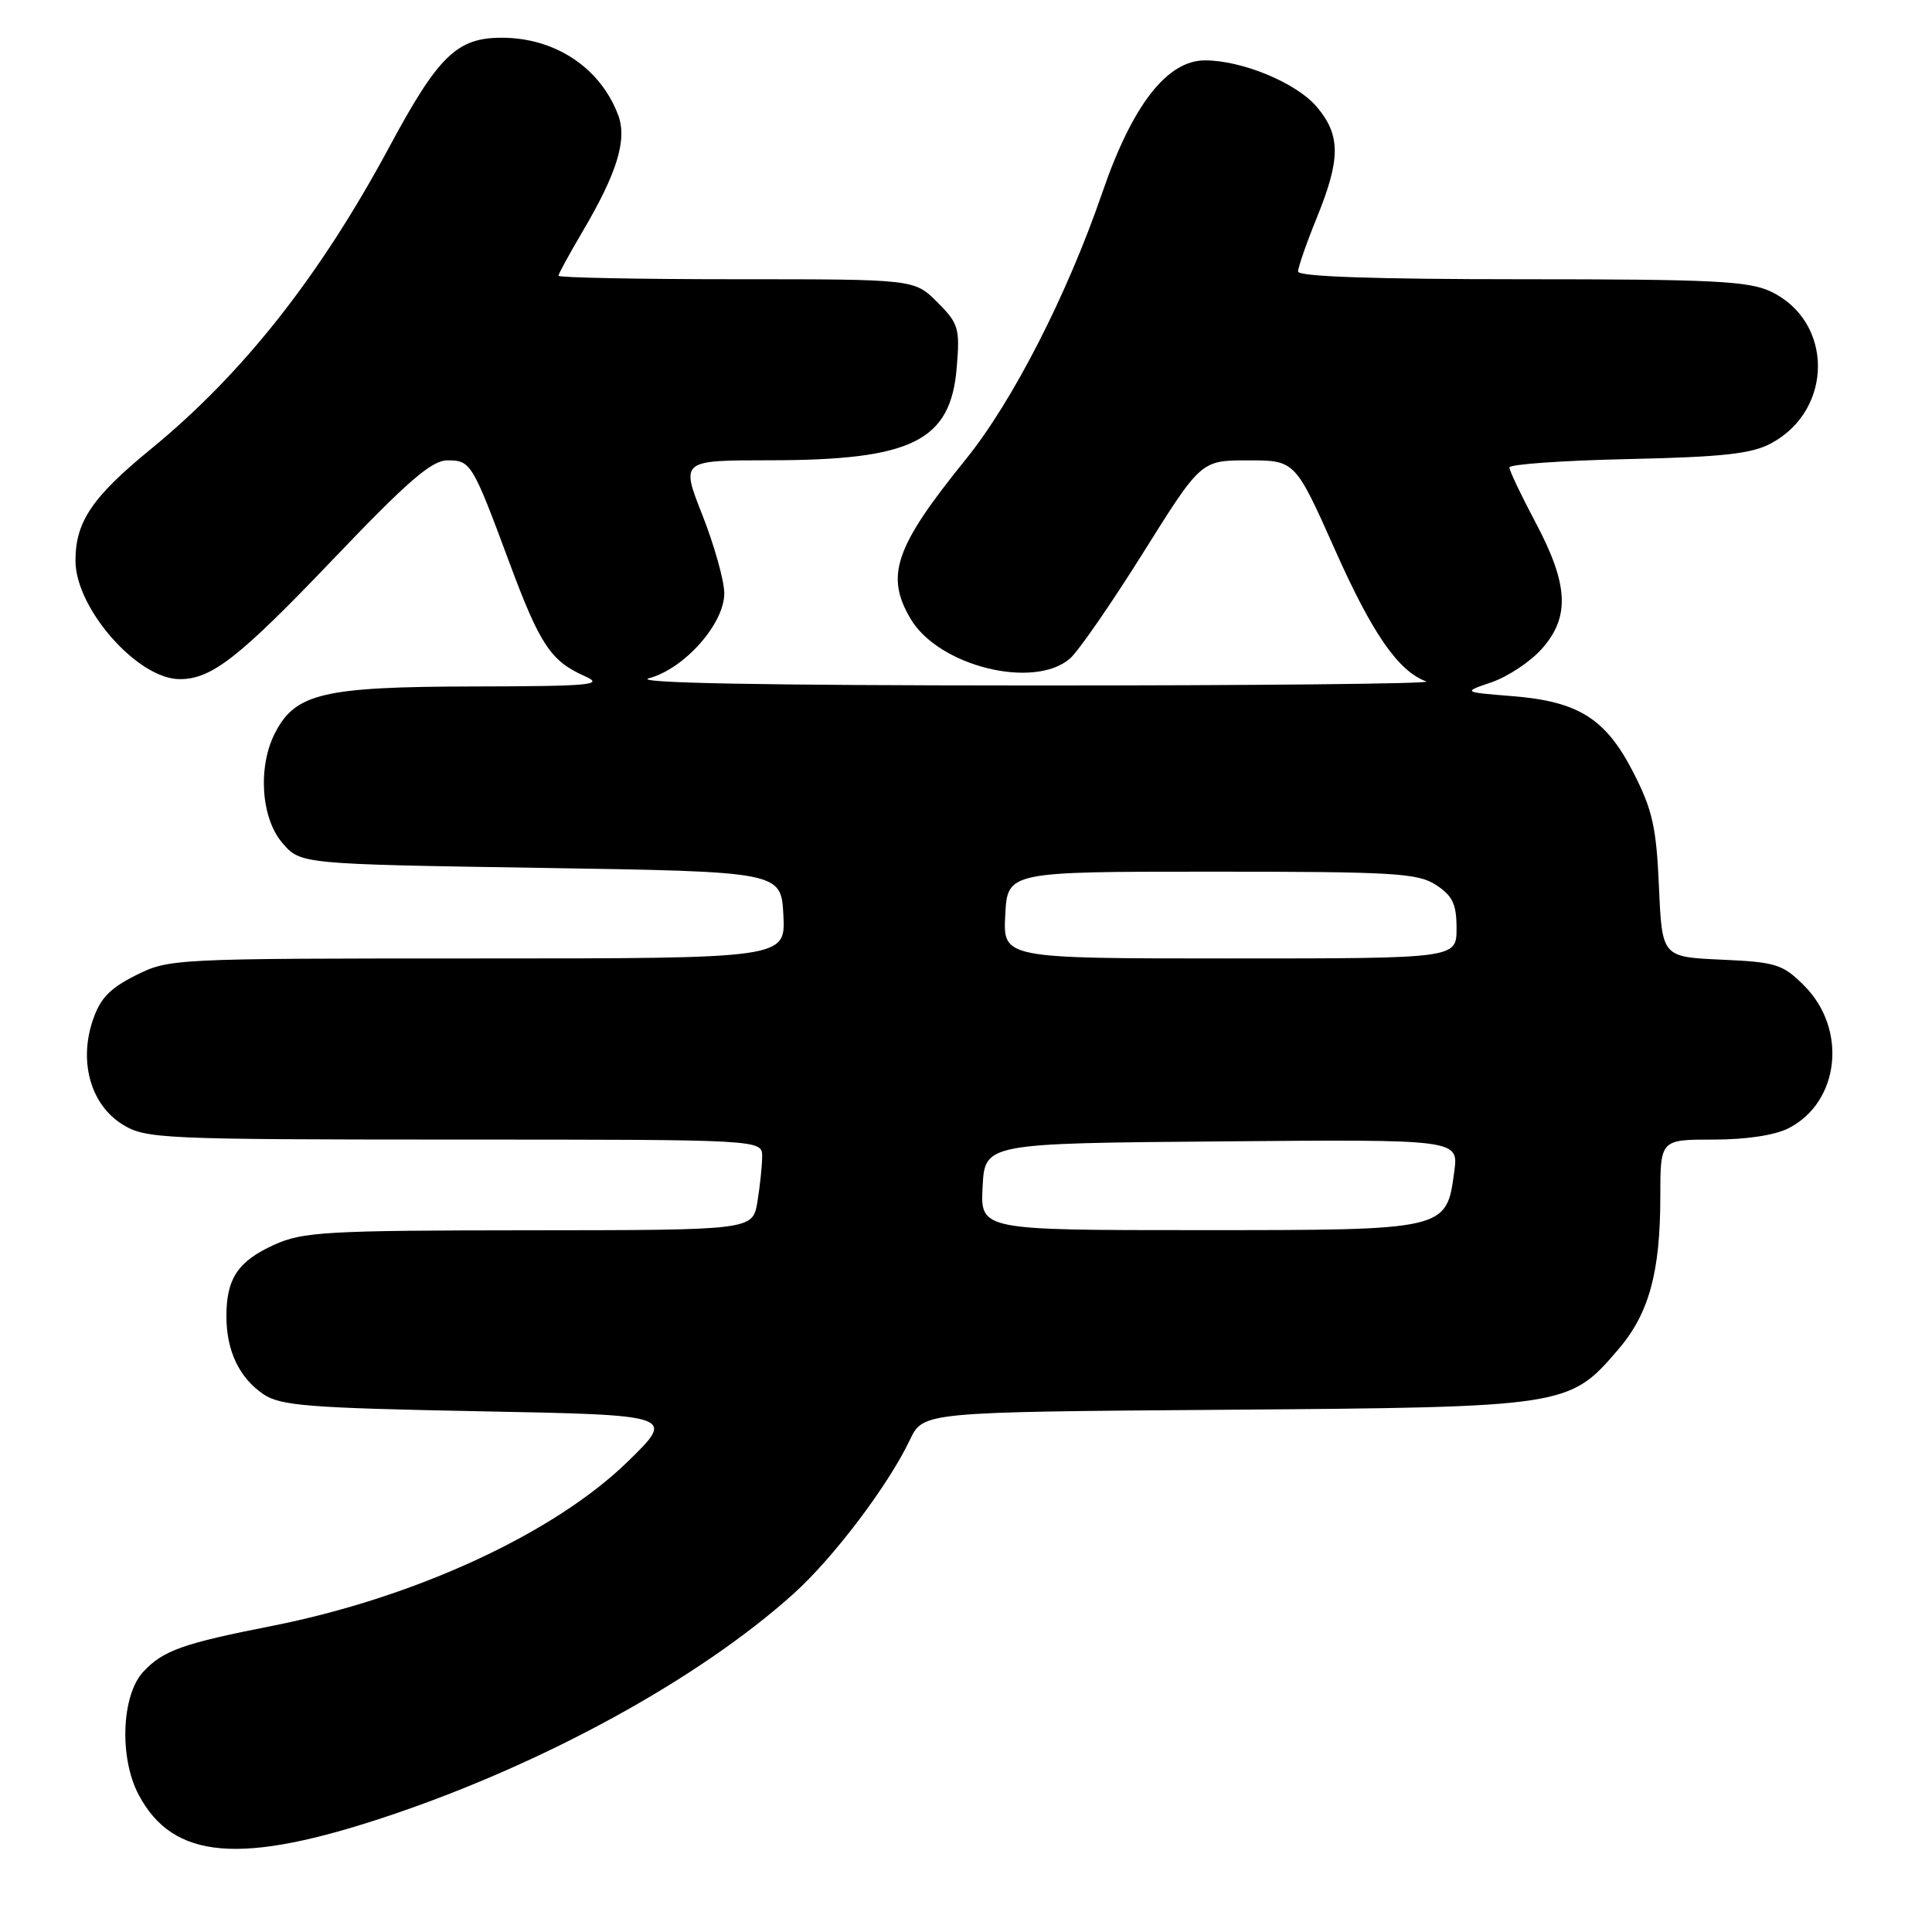 <?xml version="1.0" encoding="UTF-8" standalone="no"?>
<!DOCTYPE svg PUBLIC "-//W3C//DTD SVG 1.1//EN" "http://www.w3.org/Graphics/SVG/1.1/DTD/svg11.dtd" >
<svg xmlns="http://www.w3.org/2000/svg" xmlns:xlink="http://www.w3.org/1999/xlink" version="1.1" viewBox="0 0 256 256">
 <g >
 <path fill="currentColor"
d=" M 51.59 240.58 C 72.19 233.66 92.62 222.45 105.15 211.18 C 110.44 206.42 117.70 196.82 120.56 190.80 C 122.32 187.10 122.32 187.10 162.41 186.80 C 207.61 186.46 207.92 186.41 214.42 178.82 C 218.50 174.06 220.00 168.60 220.00 158.56 C 220.00 151.00 220.00 151.00 227.05 151.00 C 231.40 151.00 235.22 150.42 237.03 149.48 C 243.77 146.00 244.81 136.35 239.06 130.60 C 236.22 127.76 235.34 127.48 228.10 127.16 C 220.23 126.80 220.23 126.80 219.82 117.50 C 219.48 109.64 218.96 107.30 216.45 102.40 C 212.78 95.22 209.18 92.94 200.36 92.24 C 193.80 91.71 193.80 91.71 197.65 90.40 C 199.77 89.67 202.74 87.71 204.25 86.03 C 208.05 81.80 207.86 77.51 203.50 69.29 C 201.58 65.67 200.00 62.36 200.00 61.94 C 200.00 61.52 207.09 61.02 215.75 60.83 C 228.40 60.55 232.14 60.13 234.73 58.72 C 242.98 54.24 242.93 42.57 234.64 38.63 C 231.70 37.24 226.92 37.00 201.60 37.00 C 182.15 37.00 172.00 36.65 172.00 35.98 C 172.00 35.42 173.12 32.19 174.50 28.81 C 177.65 21.05 177.65 17.92 174.49 14.17 C 171.82 11.00 164.62 8.00 159.67 8.00 C 154.64 8.00 150.04 13.92 146.05 25.55 C 141.41 39.06 134.18 53.19 127.99 60.84 C 118.57 72.48 117.27 76.26 120.66 82.00 C 124.36 88.27 137.01 91.41 141.79 87.25 C 142.89 86.29 147.25 79.99 151.47 73.25 C 159.14 61.00 159.14 61.00 165.38 61.00 C 171.61 61.00 171.61 61.00 176.93 72.93 C 181.86 84.00 185.30 88.95 189.00 90.30 C 189.82 90.60 166.20 90.84 136.50 90.83 C 100.78 90.82 83.68 90.50 86.00 89.87 C 90.72 88.60 96.01 82.60 95.97 78.58 C 95.95 76.89 94.64 72.24 93.07 68.25 C 90.21 61.00 90.21 61.00 101.86 60.99 C 120.85 60.99 125.97 58.47 126.77 48.71 C 127.21 43.49 127.02 42.87 124.20 40.04 C 121.15 37.00 121.15 37.00 97.58 37.00 C 84.61 37.00 74.00 36.79 74.00 36.54 C 74.00 36.29 75.41 33.71 77.13 30.79 C 81.78 22.92 83.14 18.49 81.90 15.22 C 79.53 8.96 73.55 5.00 66.47 5.00 C 60.54 5.00 58.08 7.39 51.57 19.50 C 42.35 36.64 32.14 49.57 19.97 59.52 C 12.20 65.88 10.00 69.14 10.00 74.30 C 10.00 80.61 18.23 89.98 23.80 89.99 C 28.03 90.01 31.68 87.15 44.20 74.04 C 54.02 63.75 57.20 61.00 59.29 61.00 C 62.38 61.00 62.59 61.34 67.48 74.50 C 71.53 85.42 72.98 87.60 77.50 89.60 C 80.13 90.76 78.33 90.93 62.65 90.96 C 42.86 91.00 39.15 91.87 36.46 97.09 C 34.13 101.58 34.58 108.40 37.41 111.69 C 39.82 114.50 39.82 114.50 71.66 115.00 C 103.50 115.50 103.50 115.50 103.80 121.25 C 104.10 127.00 104.10 127.00 63.26 127.00 C 22.90 127.00 22.37 127.03 17.96 129.25 C 14.46 131.02 13.23 132.33 12.24 135.36 C 10.44 140.88 12.10 146.48 16.30 149.04 C 19.33 150.89 21.61 150.99 60.25 151.00 C 101.00 151.00 101.00 151.00 100.99 153.25 C 100.98 154.49 100.70 157.19 100.36 159.25 C 99.74 163.00 99.74 163.00 70.12 163.02 C 43.22 163.04 40.12 163.22 36.33 164.94 C 31.54 167.11 30.00 169.41 30.00 174.39 C 30.00 178.99 31.69 182.55 34.90 184.74 C 37.17 186.27 40.84 186.56 63.50 187.00 C 89.50 187.50 89.50 187.50 83.19 193.66 C 73.42 203.19 54.96 211.71 36.00 215.45 C 24.23 217.77 21.64 218.69 19.01 221.49 C 16.10 224.58 15.77 232.89 18.36 237.79 C 22.92 246.44 31.90 247.19 51.59 240.58 Z  M 130.20 157.25 C 130.50 151.50 130.50 151.50 161.88 151.24 C 193.27 150.97 193.27 150.97 192.70 155.23 C 191.65 163.03 191.79 163.00 158.84 163.00 C 129.90 163.00 129.90 163.00 130.20 157.25 Z  M 133.20 121.25 C 133.50 115.50 133.50 115.50 160.55 115.50 C 184.76 115.50 187.88 115.69 190.30 117.27 C 192.48 118.71 193.00 119.80 193.00 123.02 C 193.00 127.00 193.00 127.00 162.95 127.00 C 132.90 127.00 132.90 127.00 133.20 121.25 Z "/>
</g>
</svg>